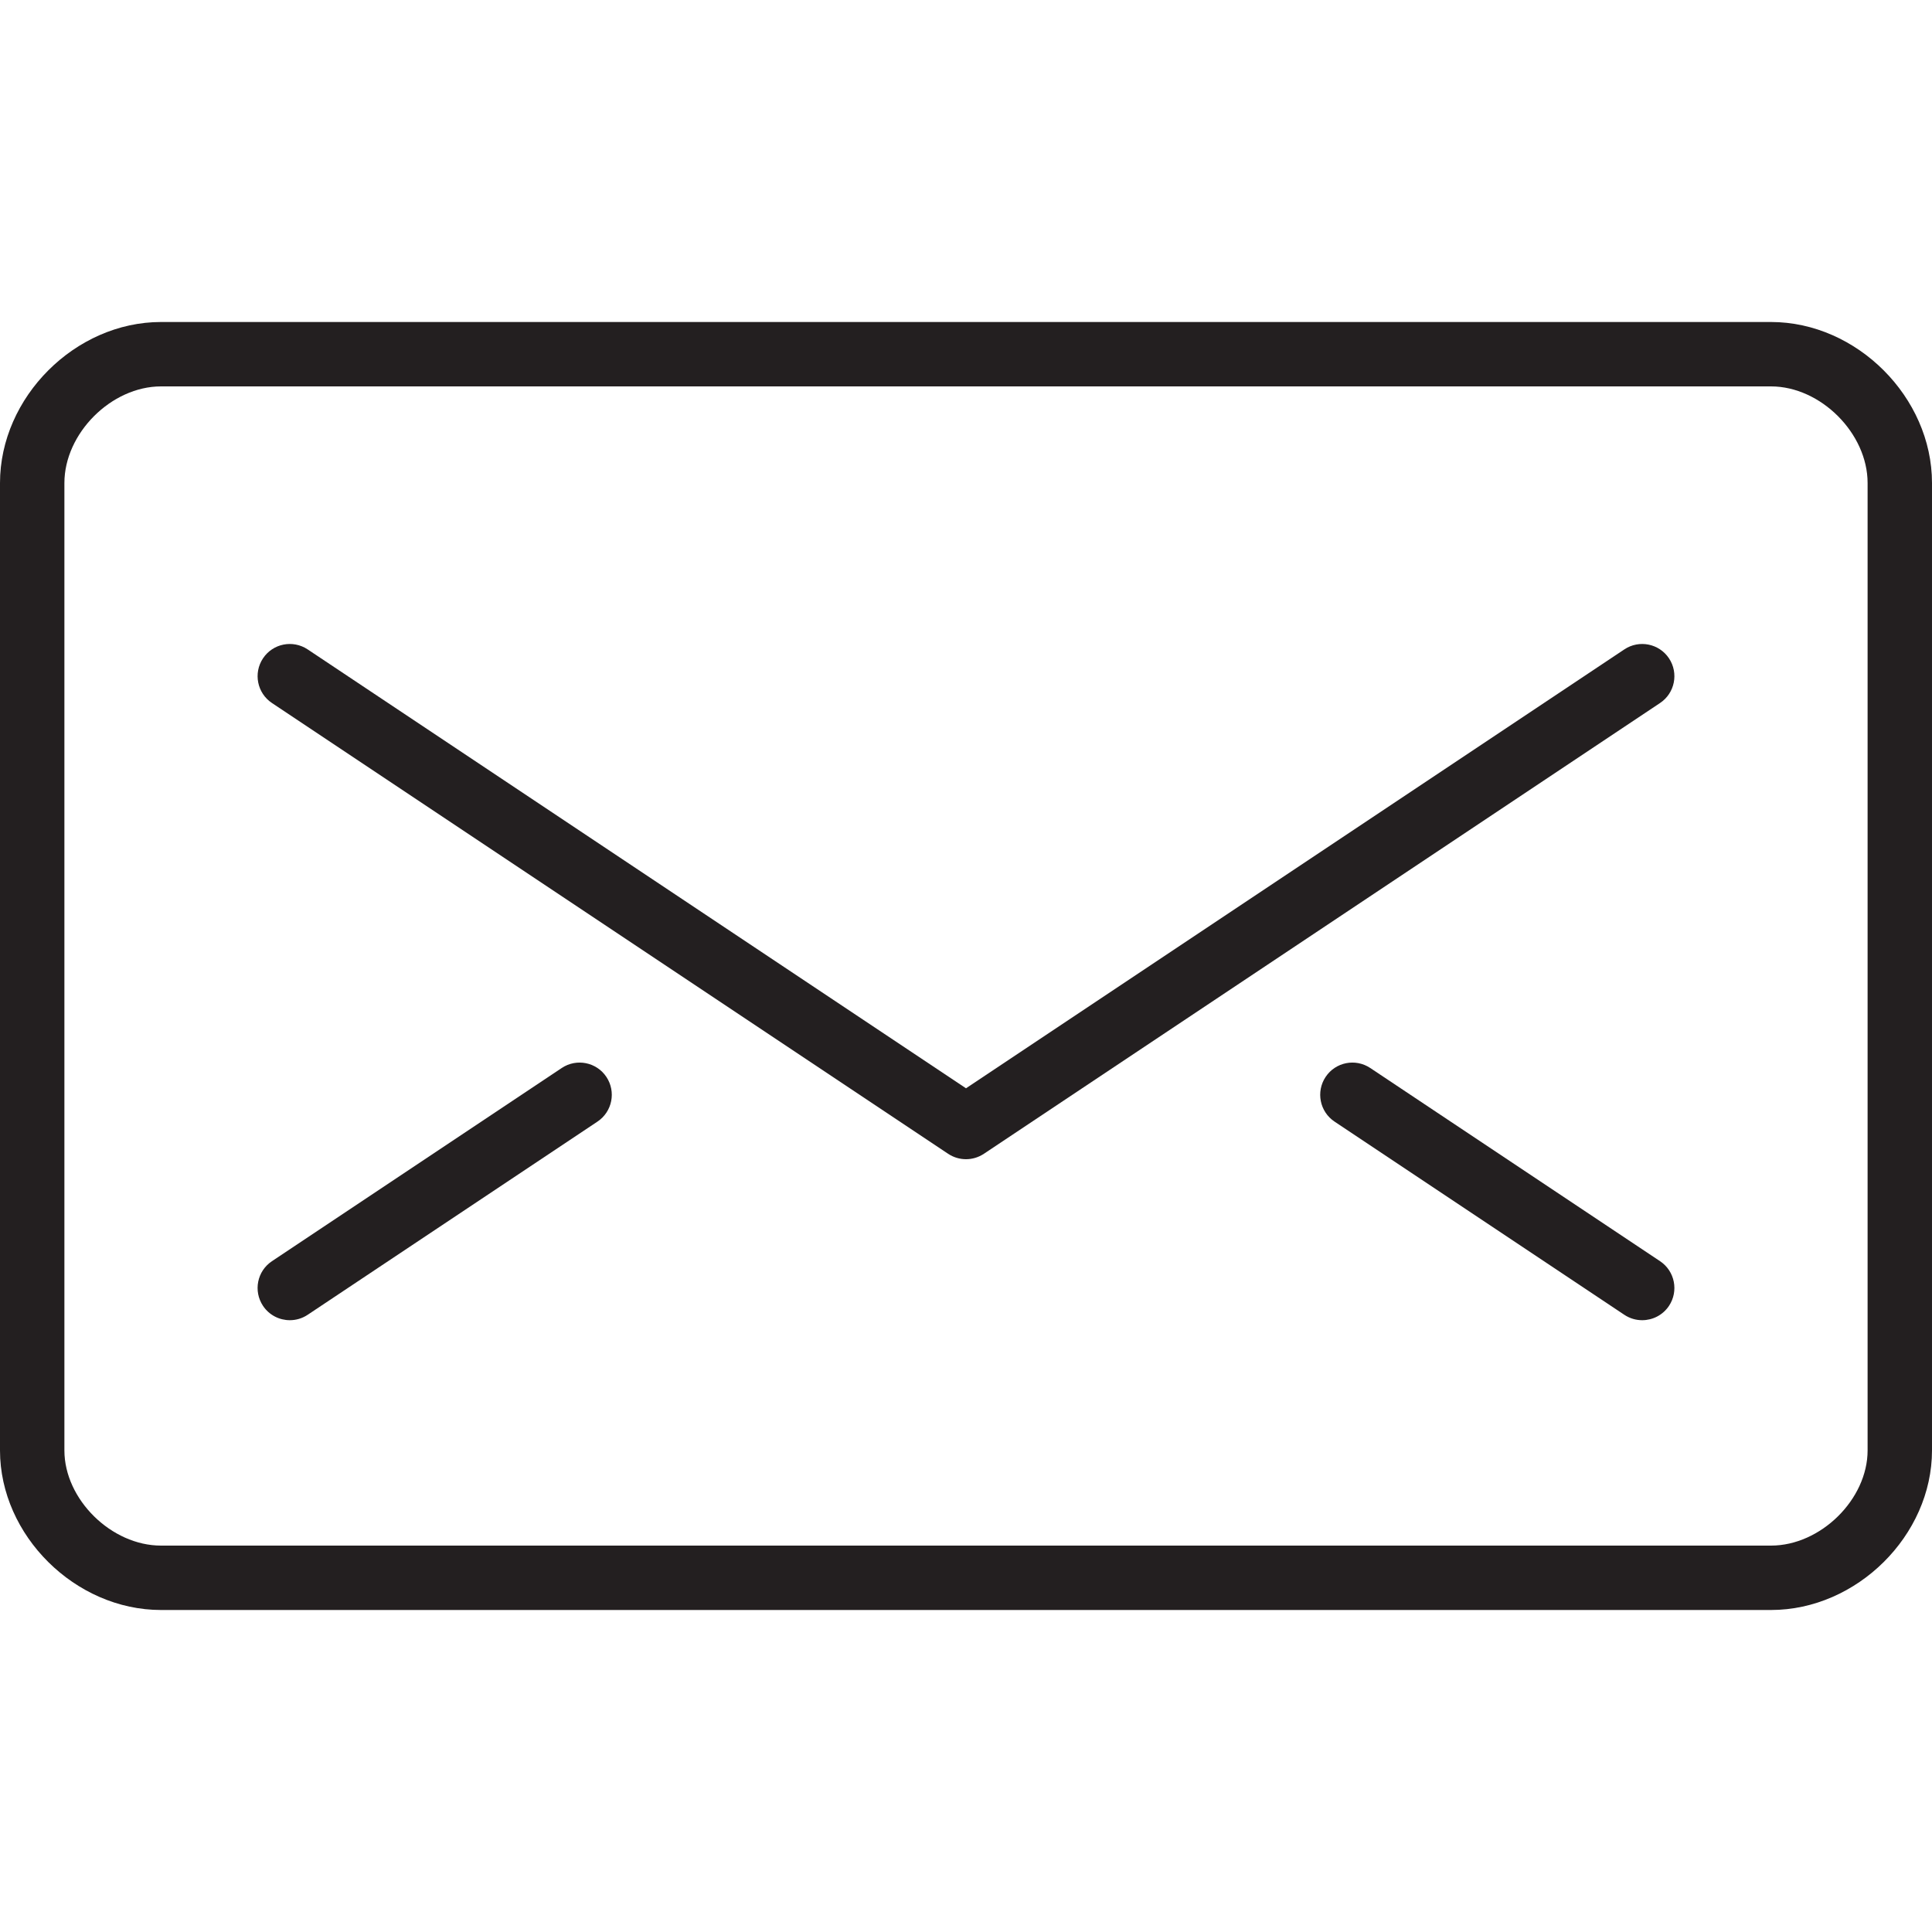 <?xml version="1.0" encoding="utf-8"?>
<!-- Generator: Adobe Illustrator 17.0.0, SVG Export Plug-In . SVG Version: 6.00 Build 0)  -->
<!DOCTYPE svg PUBLIC "-//W3C//DTD SVG 1.1//EN" "http://www.w3.org/Graphics/SVG/1.1/DTD/svg11.dtd">
<svg version="1.1" id="Layer_1" xmlns="http://www.w3.org/2000/svg" xmlns:xlink="http://www.w3.org/1999/xlink" x="0px" y="0px"
	 width="60px" height="60px" viewBox="0 0 60 60" enable-background="new 0 0 60 60" xml:space="preserve">
<g>
	<path fill="#231F20" d="M55,10H5c-2.664,0-5,2.336-5,5v30.044C0,47.684,2.336,50,5,50h50c2.664,0,5-2.316,5-4.956V15
		C60,12.336,57.664,10,55,10z M58,45.044C58,46.563,56.542,48,55,48H5c-1.542,0-3-1.437-3-2.956V15c0-1.542,1.458-3,3-3h50
		c1.542,0,3,1.458,3,3V45.044z"/>
	<path fill="#231F20" d="M50.445,20.168L30,33.798L9.555,20.168c-0.461-0.307-1.081-0.183-1.387,0.277
		c-0.306,0.46-0.182,1.081,0.277,1.387l21,14C29.613,35.944,29.807,36,30,36c0.193,0,0.387-0.056,0.555-0.168l21-14
		c0.459-0.306,0.583-0.927,0.277-1.387C51.525,19.985,50.904,19.861,50.445,20.168z"/>
	<path fill="#231F20" d="M17.445,33.168l-9,6c-0.46,0.306-0.583,0.927-0.277,1.387C8.361,40.844,8.678,41,9.001,41
		c0.19,0,0.383-0.054,0.554-0.168l9-6c0.459-0.306,0.583-0.927,0.277-1.387C18.526,32.985,17.904,32.861,17.445,33.168z"/>
	<path fill="#231F20" d="M42.555,33.168c-0.461-0.307-1.081-0.183-1.387,0.277c-0.306,0.46-0.182,1.081,0.277,1.387l9,6
		C50.616,40.946,50.809,41,50.999,41c0.323,0,0.64-0.156,0.833-0.445c0.306-0.46,0.182-1.081-0.277-1.387L42.555,33.168z"/>
</g>
</svg>
